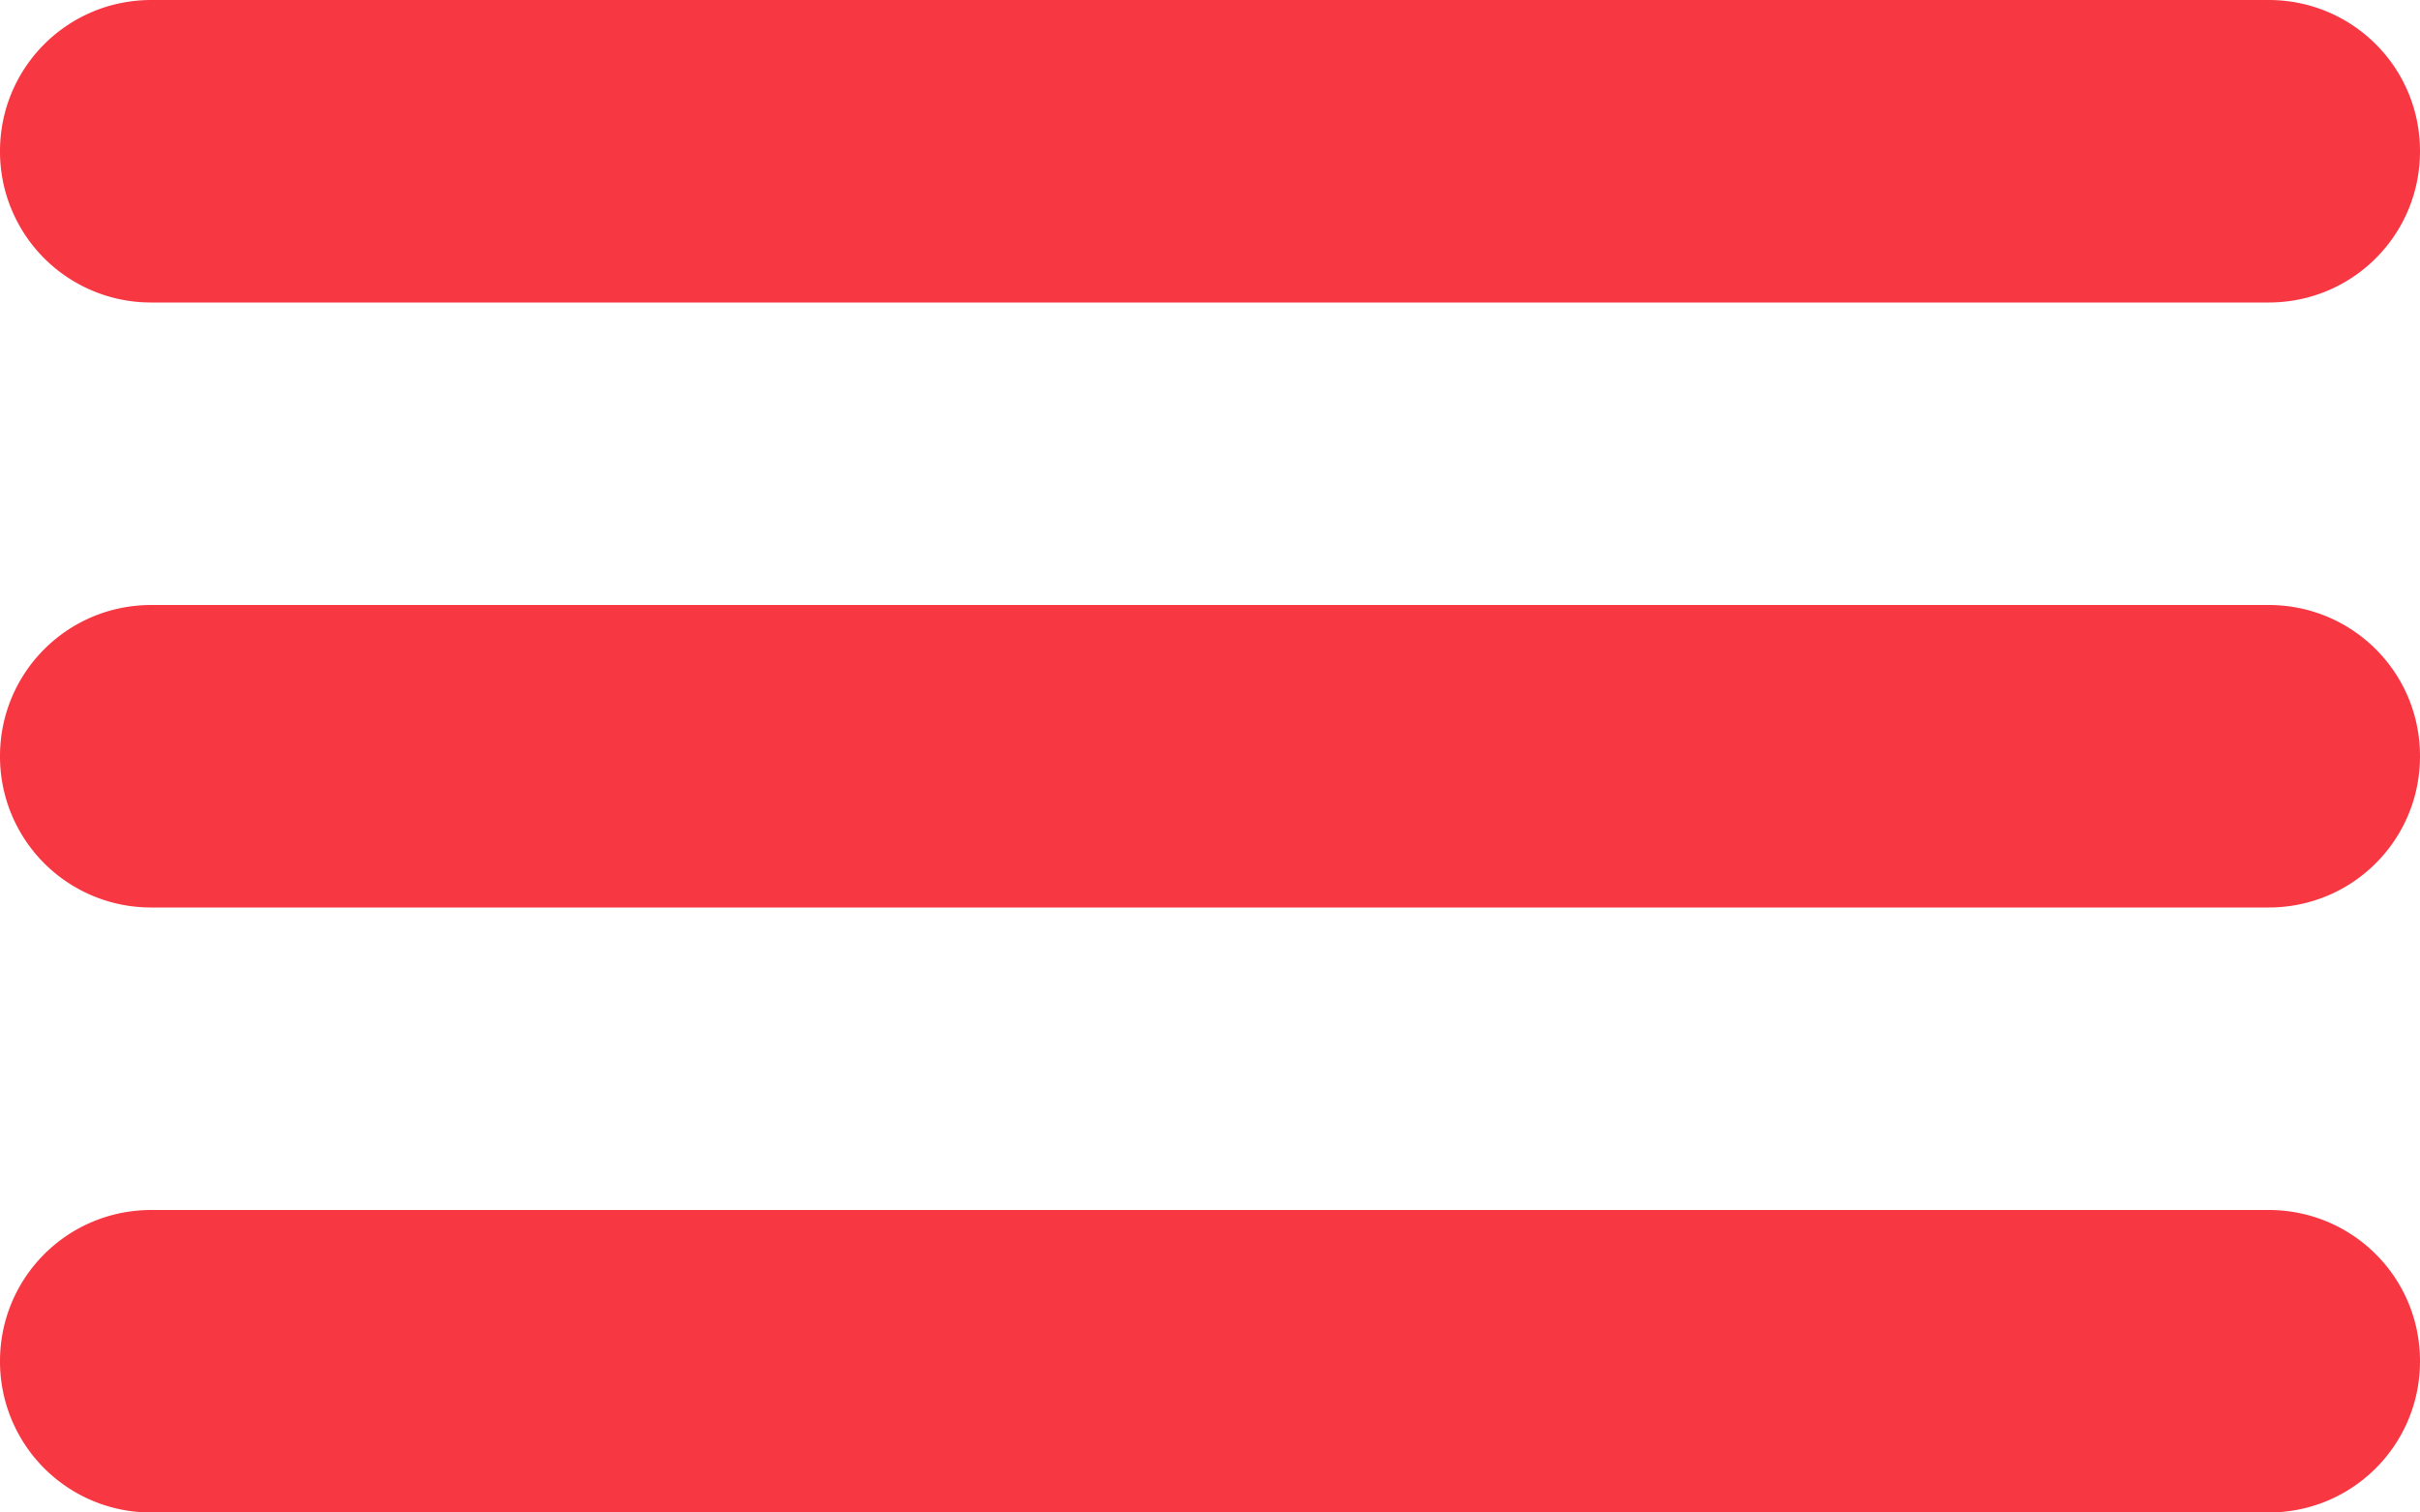 <svg xmlns="http://www.w3.org/2000/svg" width="32" height="20" viewBox="0 0 32 20">
    <path fill="#F73742" fill-rule="evenodd" d="M0 2C0 .895.89 0 2.002 0h27.996C31.104 0 32 .888 32 2c0 1.105-.89 2-2.002 2H2.002A1.996 1.996 0 0 1 0 2zm0 8c0-1.105.89-2 2.002-2h27.996C31.104 8 32 8.888 32 10c0 1.105-.89 2-2.002 2H2.002A1.996 1.996 0 0 1 0 10zm0 8c0-1.105.89-2 2.002-2h27.996c1.106 0 2.002.888 2.002 2 0 1.105-.89 2-2.002 2H2.002A1.996 1.996 0 0 1 0 18z"/>
</svg>
